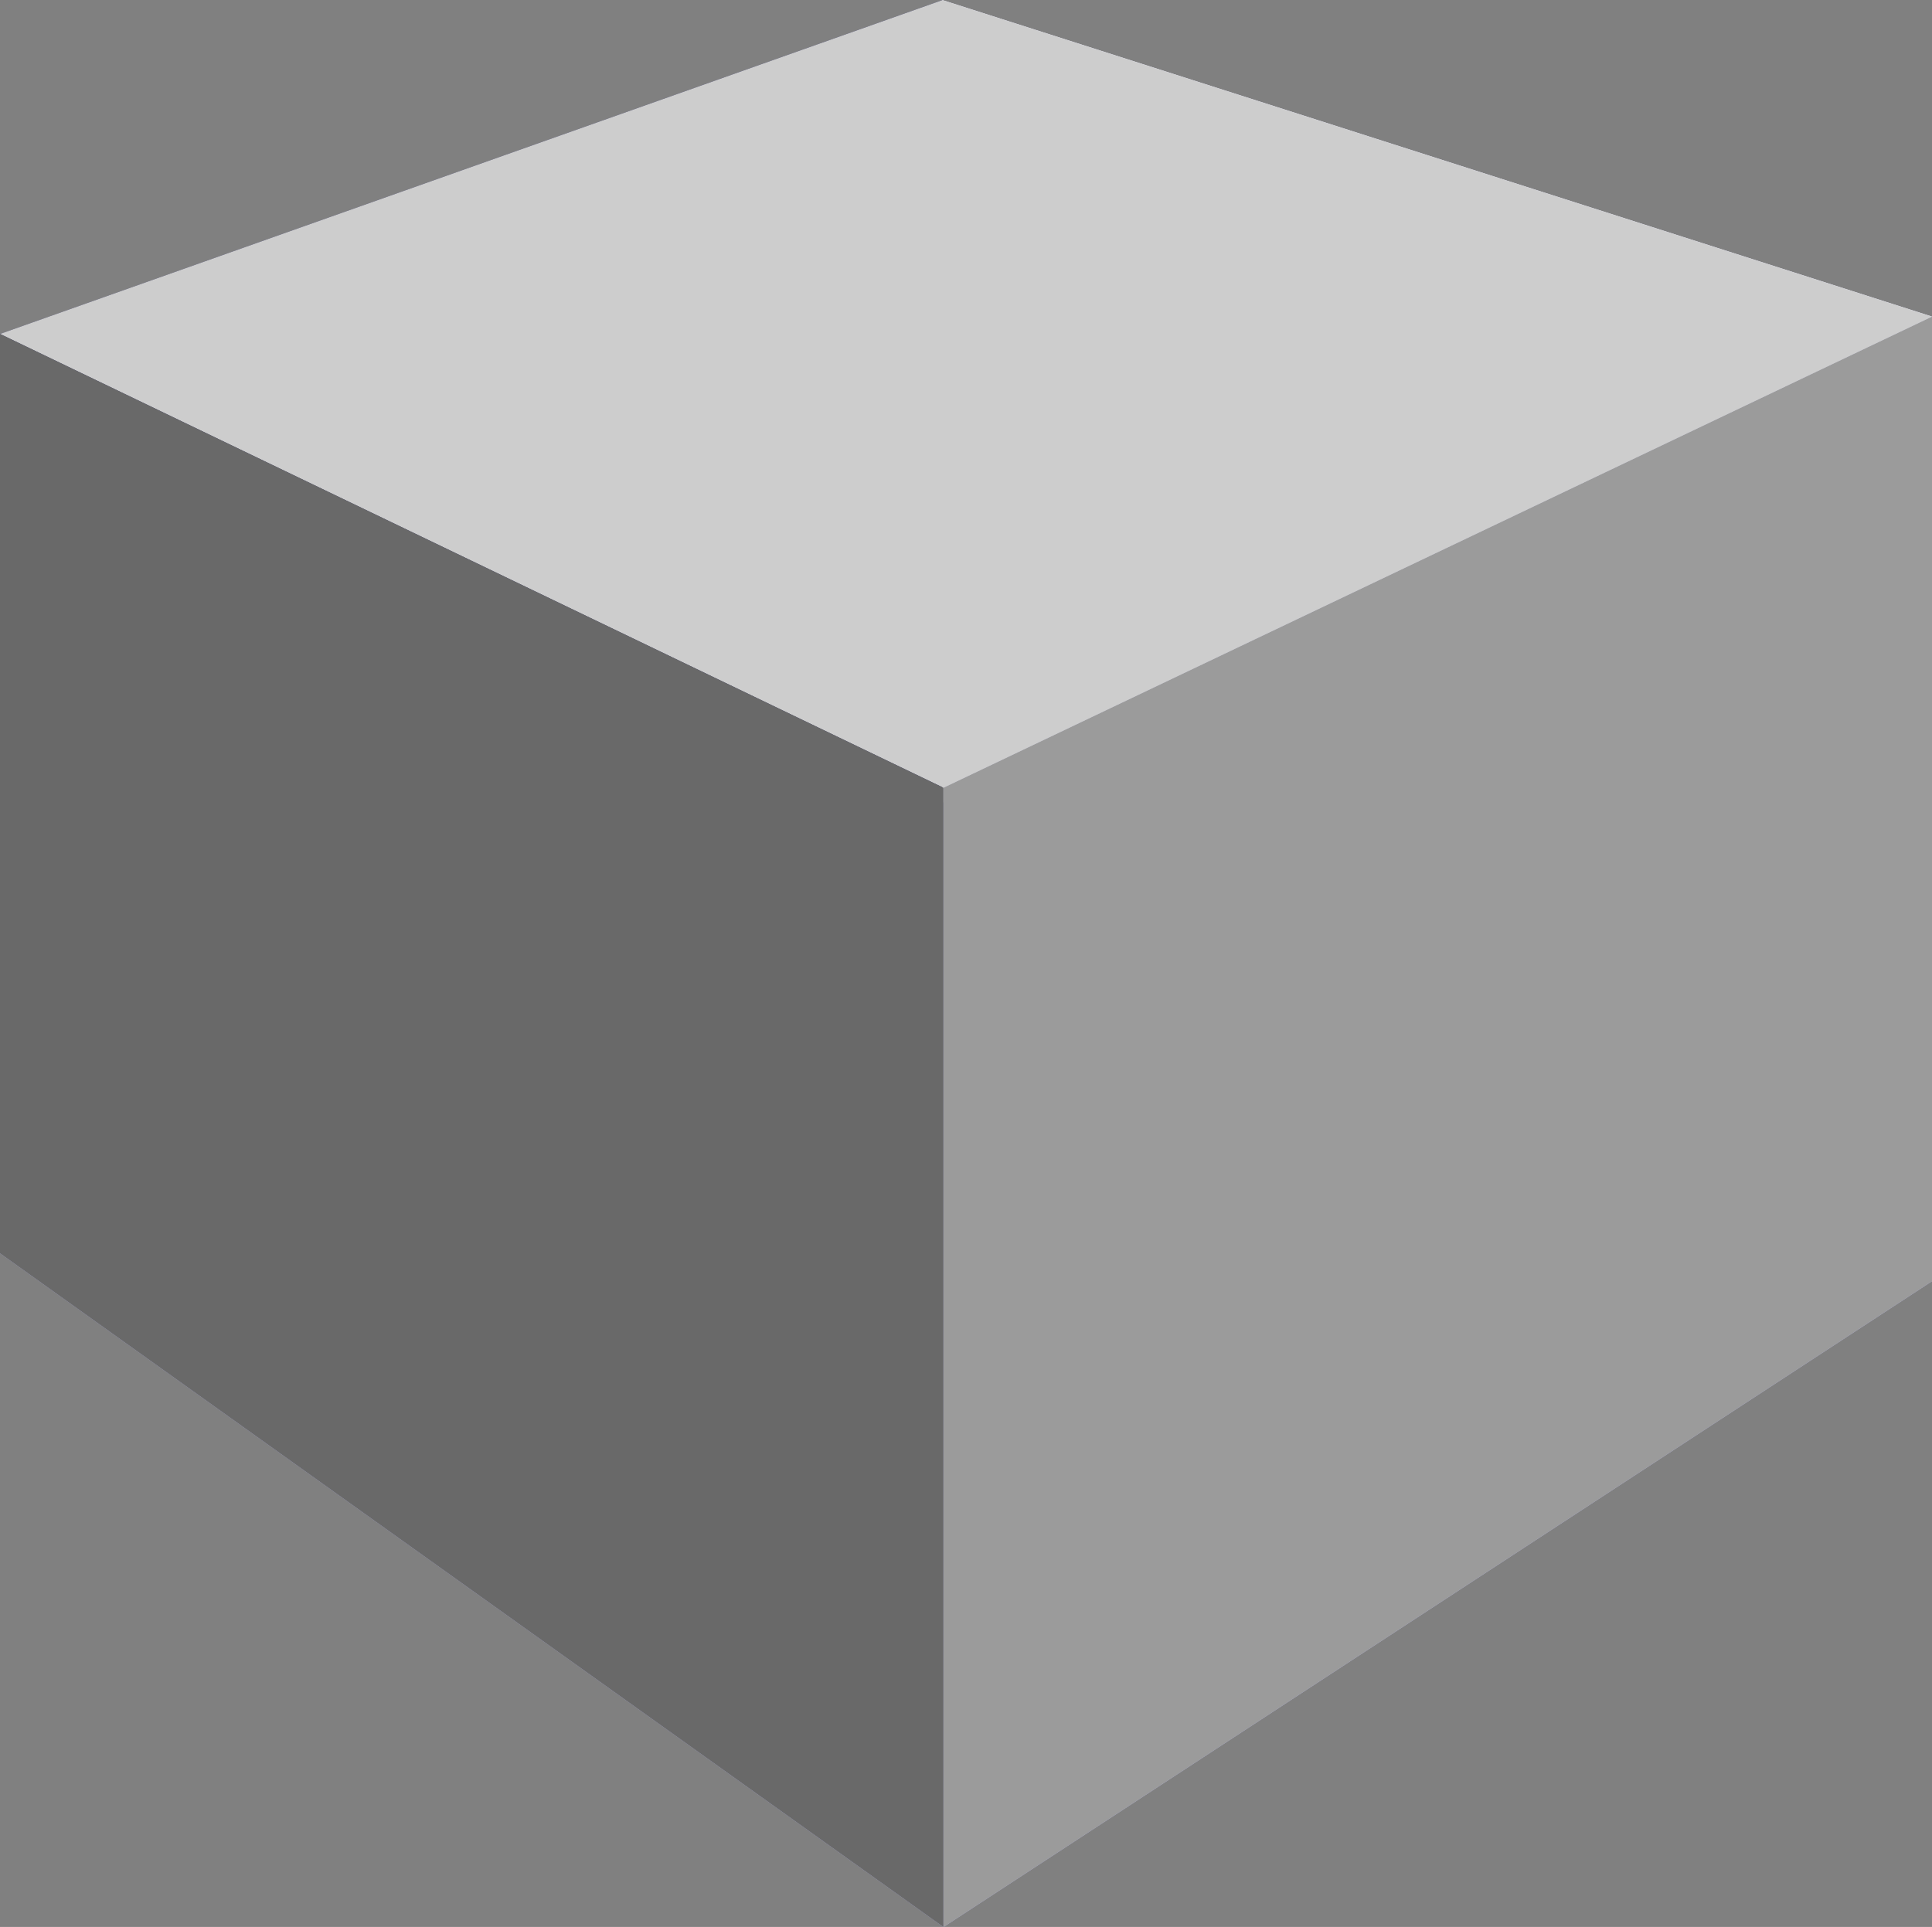 <?xml version="1.0" encoding="UTF-8" standalone="no"?>
<!-- Created with Inkscape (http://www.inkscape.org/) -->

<svg
   xmlns:dc="http://purl.org/dc/elements/1.1/"
   xmlns:cc="http://creativecommons.org/ns#"
   xmlns:rdf="http://www.w3.org/1999/02/22-rdf-syntax-ns#"
   xmlns:svg="http://www.w3.org/2000/svg"
   xmlns="http://www.w3.org/2000/svg"
   xmlns:sodipodi="http://sodipodi.sourceforge.net/DTD/sodipodi-0.dtd"
   xmlns:inkscape="http://www.inkscape.org/namespaces/inkscape"
   width="21.488mm"
   height="21.436mm"
   viewBox="0 0 21.488 21.436"
   version="1.1"
   id="svg8"
   inkscape:version="0.92.3 (2405546, 2018-03-11)"
   sodipodi:docname="greyCube.svg">
  <rect x="0" y="0" width="21.488" height="21.436" fill="#808080" stroke="none"/>
  <defs
     id="defs2" />
  <sodipodi:namedview
     id="base"
     pagecolor="#ffffff"
     bordercolor="#666666"
     borderopacity="1.0"
     inkscape:pageopacity="0.0"
     inkscape:pageshadow="2"
     inkscape:zoom="5.7"
     inkscape:cx="44.826685"
     inkscape:cy="35.455691"
     inkscape:document-units="mm"
     inkscape:current-layer="g12"
     showgrid="false"
     inkscape:window-width="716"
     inkscape:window-height="690"
     inkscape:window-x="0"
     inkscape:window-y="0"
     inkscape:window-maximized="0"
     fit-margin-top="0"
     fit-margin-left="0"
     fit-margin-right="0"
     fit-margin-bottom="0" />
  <g
     inkscape:label="Calque 1"
     inkscape:groupmode="layer"
     id="layer1"
     transform="translate(-73.824,-114.171)">
    <g
       id="g12">
      <path
         d="m 73.824,117.886 v 10.227 l 10.48,-5.018 v -8.923 z"
         style="fill:#353564;fill-rule:evenodd;stroke:none;stroke-linejoin:round"
         id="path15"
         inkscape:connector-curvature="0" />
      <path
         d="m 73.824,128.113 10.493,7.495 10.995,-7.184 -11.007,-5.329 z"
         style="fill:#afafde;fill-rule:evenodd;stroke:none;stroke-linejoin:round"
         id="path17"
         inkscape:connector-curvature="0" />
      <path
         d="m 84.304,114.171 11.007,3.521 v 10.731 L 84.304,123.094 Z"
         style="fill:#e9e9ff;fill-rule:evenodd;stroke:none;stroke-linejoin:round"
         id="path19"
         inkscape:connector-curvature="0" />
      <path
         d="m 73.824,117.886 10.493,5.048 10.995,-5.241 -11.007,-3.521 z"
         style="fill:#cdcdcd;fill-rule:evenodd;stroke:none;stroke-linejoin:round;fill-opacity:1"
         id="path21"
         inkscape:connector-curvature="0" />
      <path
         d="m 84.317,122.934 v 12.674 l 10.995,-7.184 v -10.731 z"
         style="fill:#9b9b9b;fill-rule:evenodd;stroke:none;stroke-linejoin:round;fill-opacity:1"
         id="path23"
         inkscape:connector-curvature="0" />
      <path
         d="m 73.824,117.886 10.493,5.048 v 12.674 l -10.493,-7.495 z"
         style="fill:#696969;fill-rule:evenodd;stroke:none;stroke-linejoin:round;fill-opacity:1"
         id="path25"
         inkscape:connector-curvature="0" />
    </g>
  </g>
</svg>
